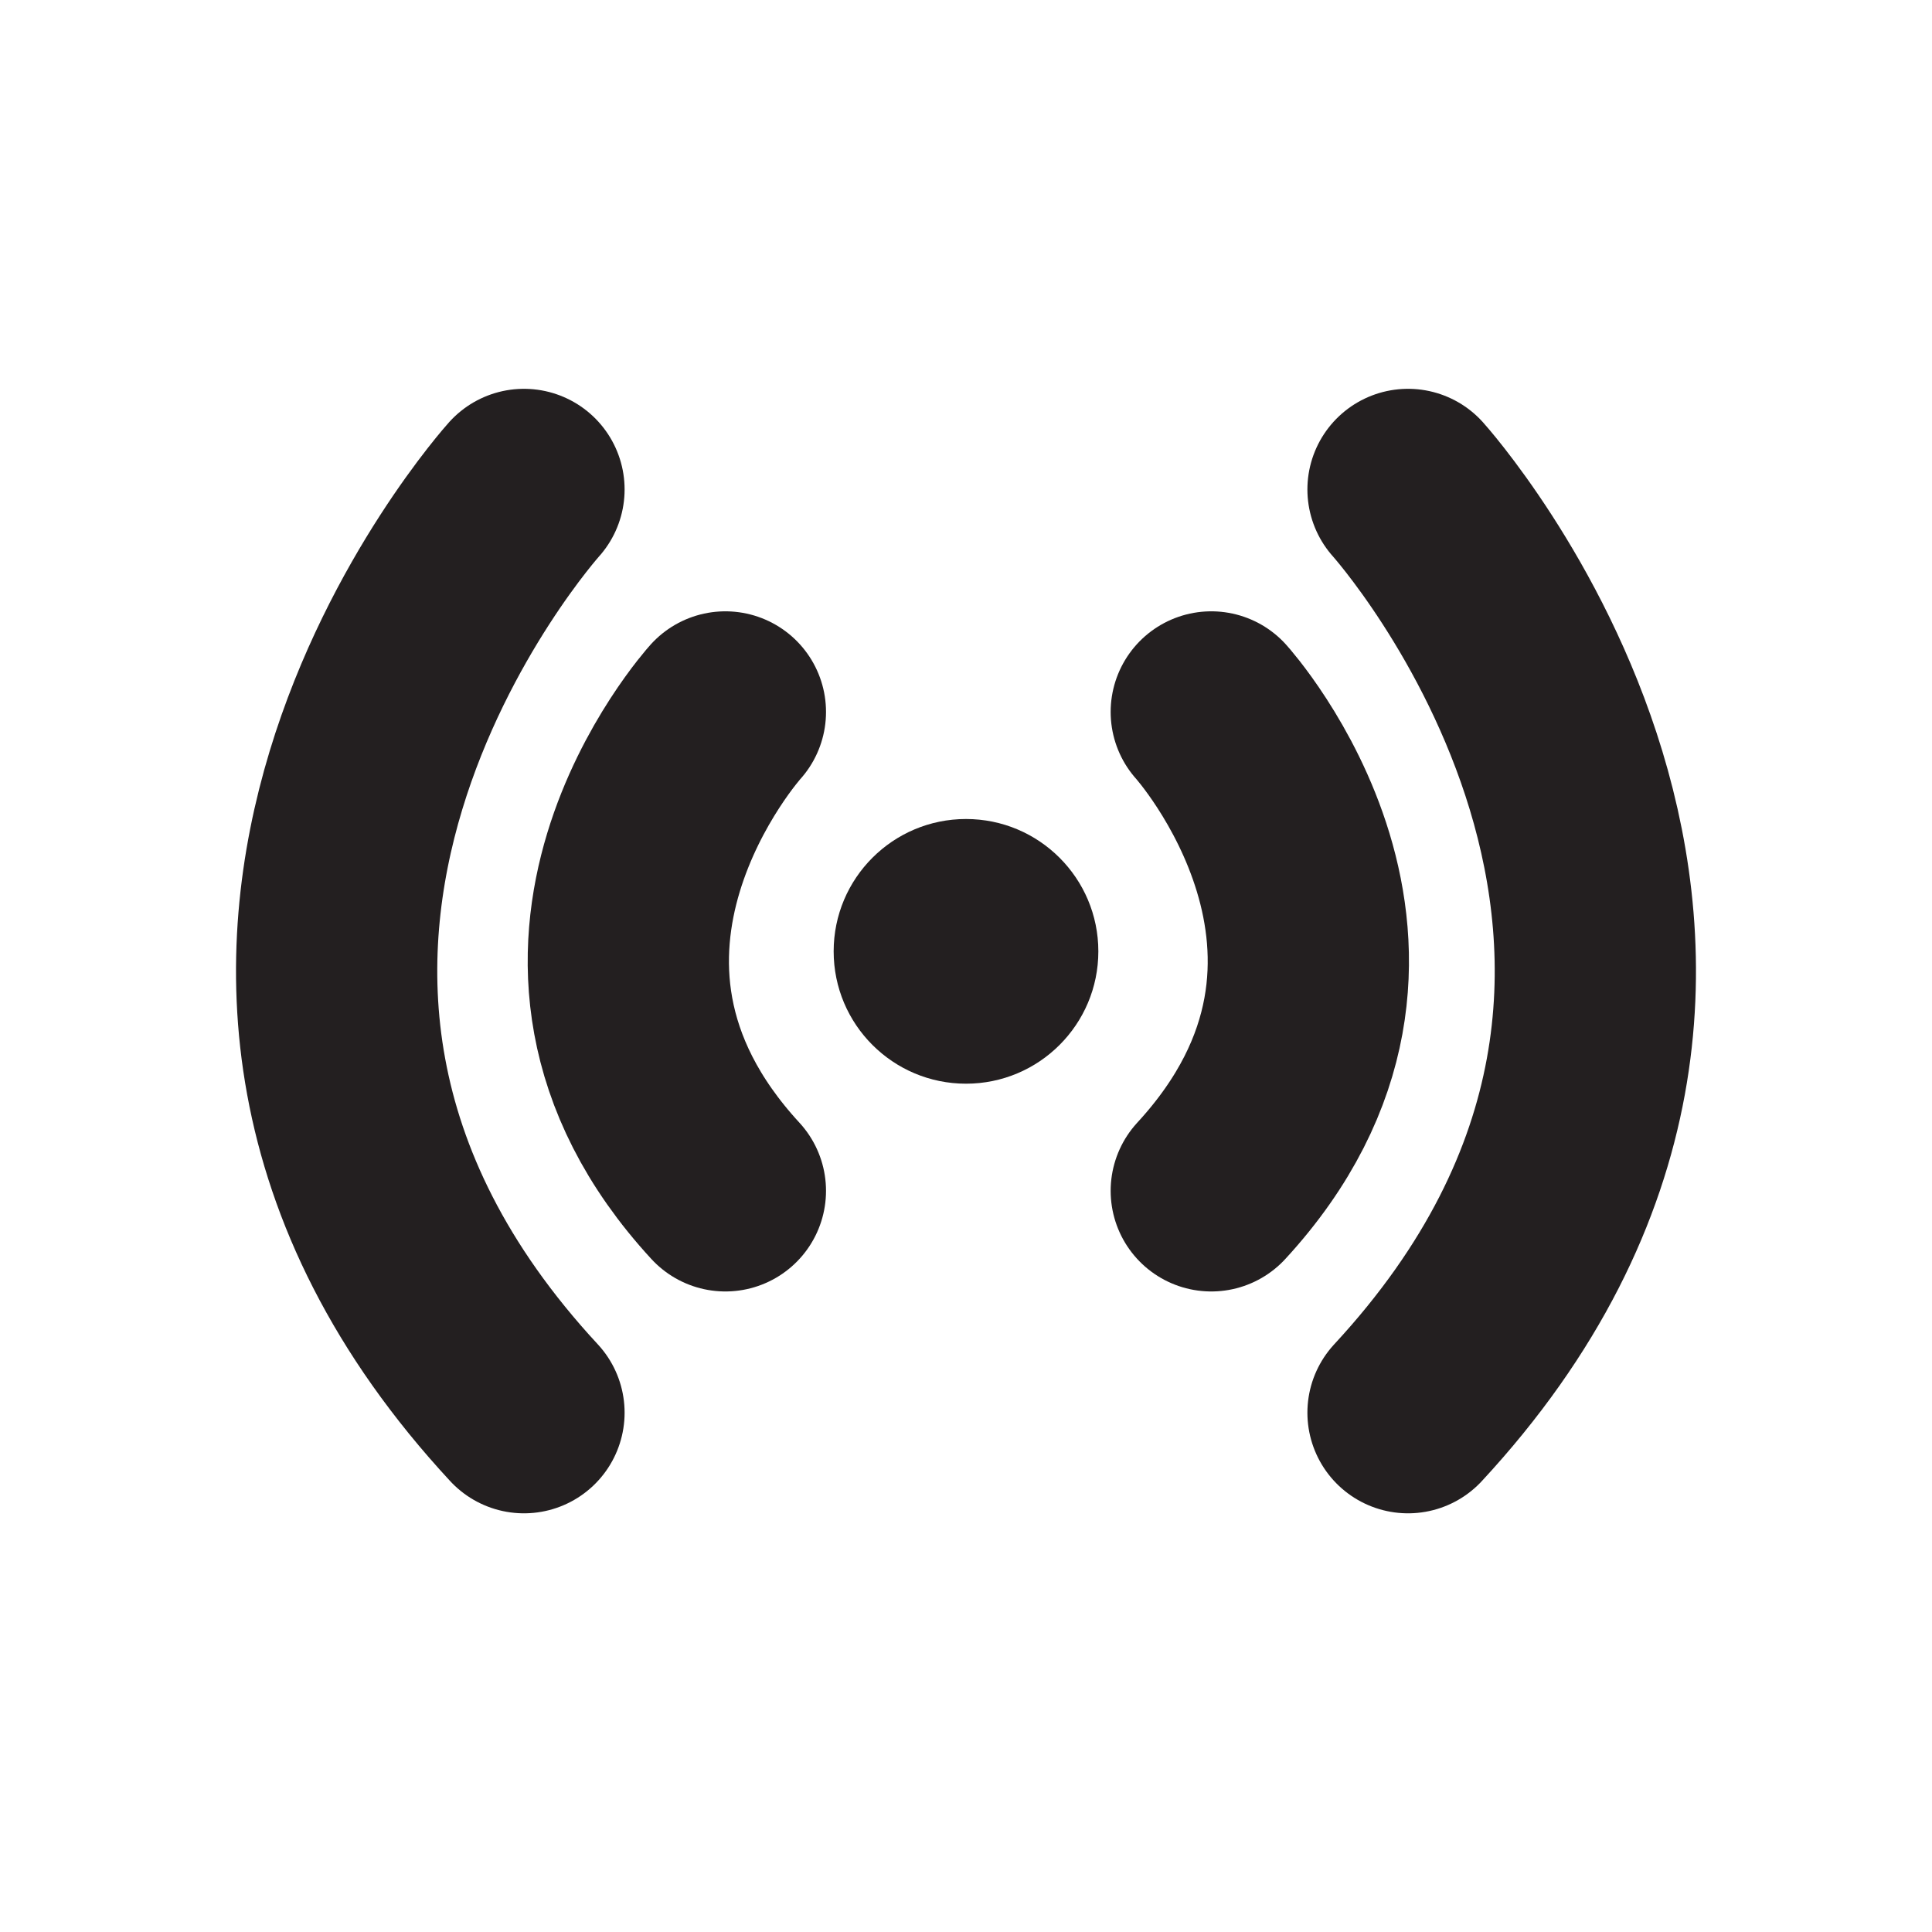 <svg fill="#000000" height="24" viewBox="0 0 24 24" width="24" xmlns="http://www.w3.org/2000/svg">
    <g stroke="none" stroke-width="1" fill="none" fill-rule="evenodd">
        <g>
            <rect x="0" y="0" width="24" height="24"></rect>
            <g transform="translate(4, 6)">
                <circle fill="#231F20" fill-rule="nonzero" cx="8" cy="5.818" r="1.644"></circle>
                <path d="M11.047,2.844 C11.047,2.844 13.76,5.847 11.047,8.793" stroke="#231F20" stroke-width="2.5" stroke-linecap="round"></path>
                <path d="M13.491,0.08 C13.491,0.08 18.727,5.898 13.491,11.549" stroke="#231F20" stroke-width="2.5" stroke-linecap="round"></path>
                <path d="M5.011,2.844 C5.011,2.844 2.298,5.847 5.011,8.793" stroke="#231F20" stroke-width="2.5" stroke-linecap="round"></path>
                <path d="M2.509,0.08 C2.509,0.08 -2.727,5.898 2.509,11.549" stroke="#231F20" stroke-width="2.5" stroke-linecap="round"></path>
            </g>
        </g>
    </g>
</svg>